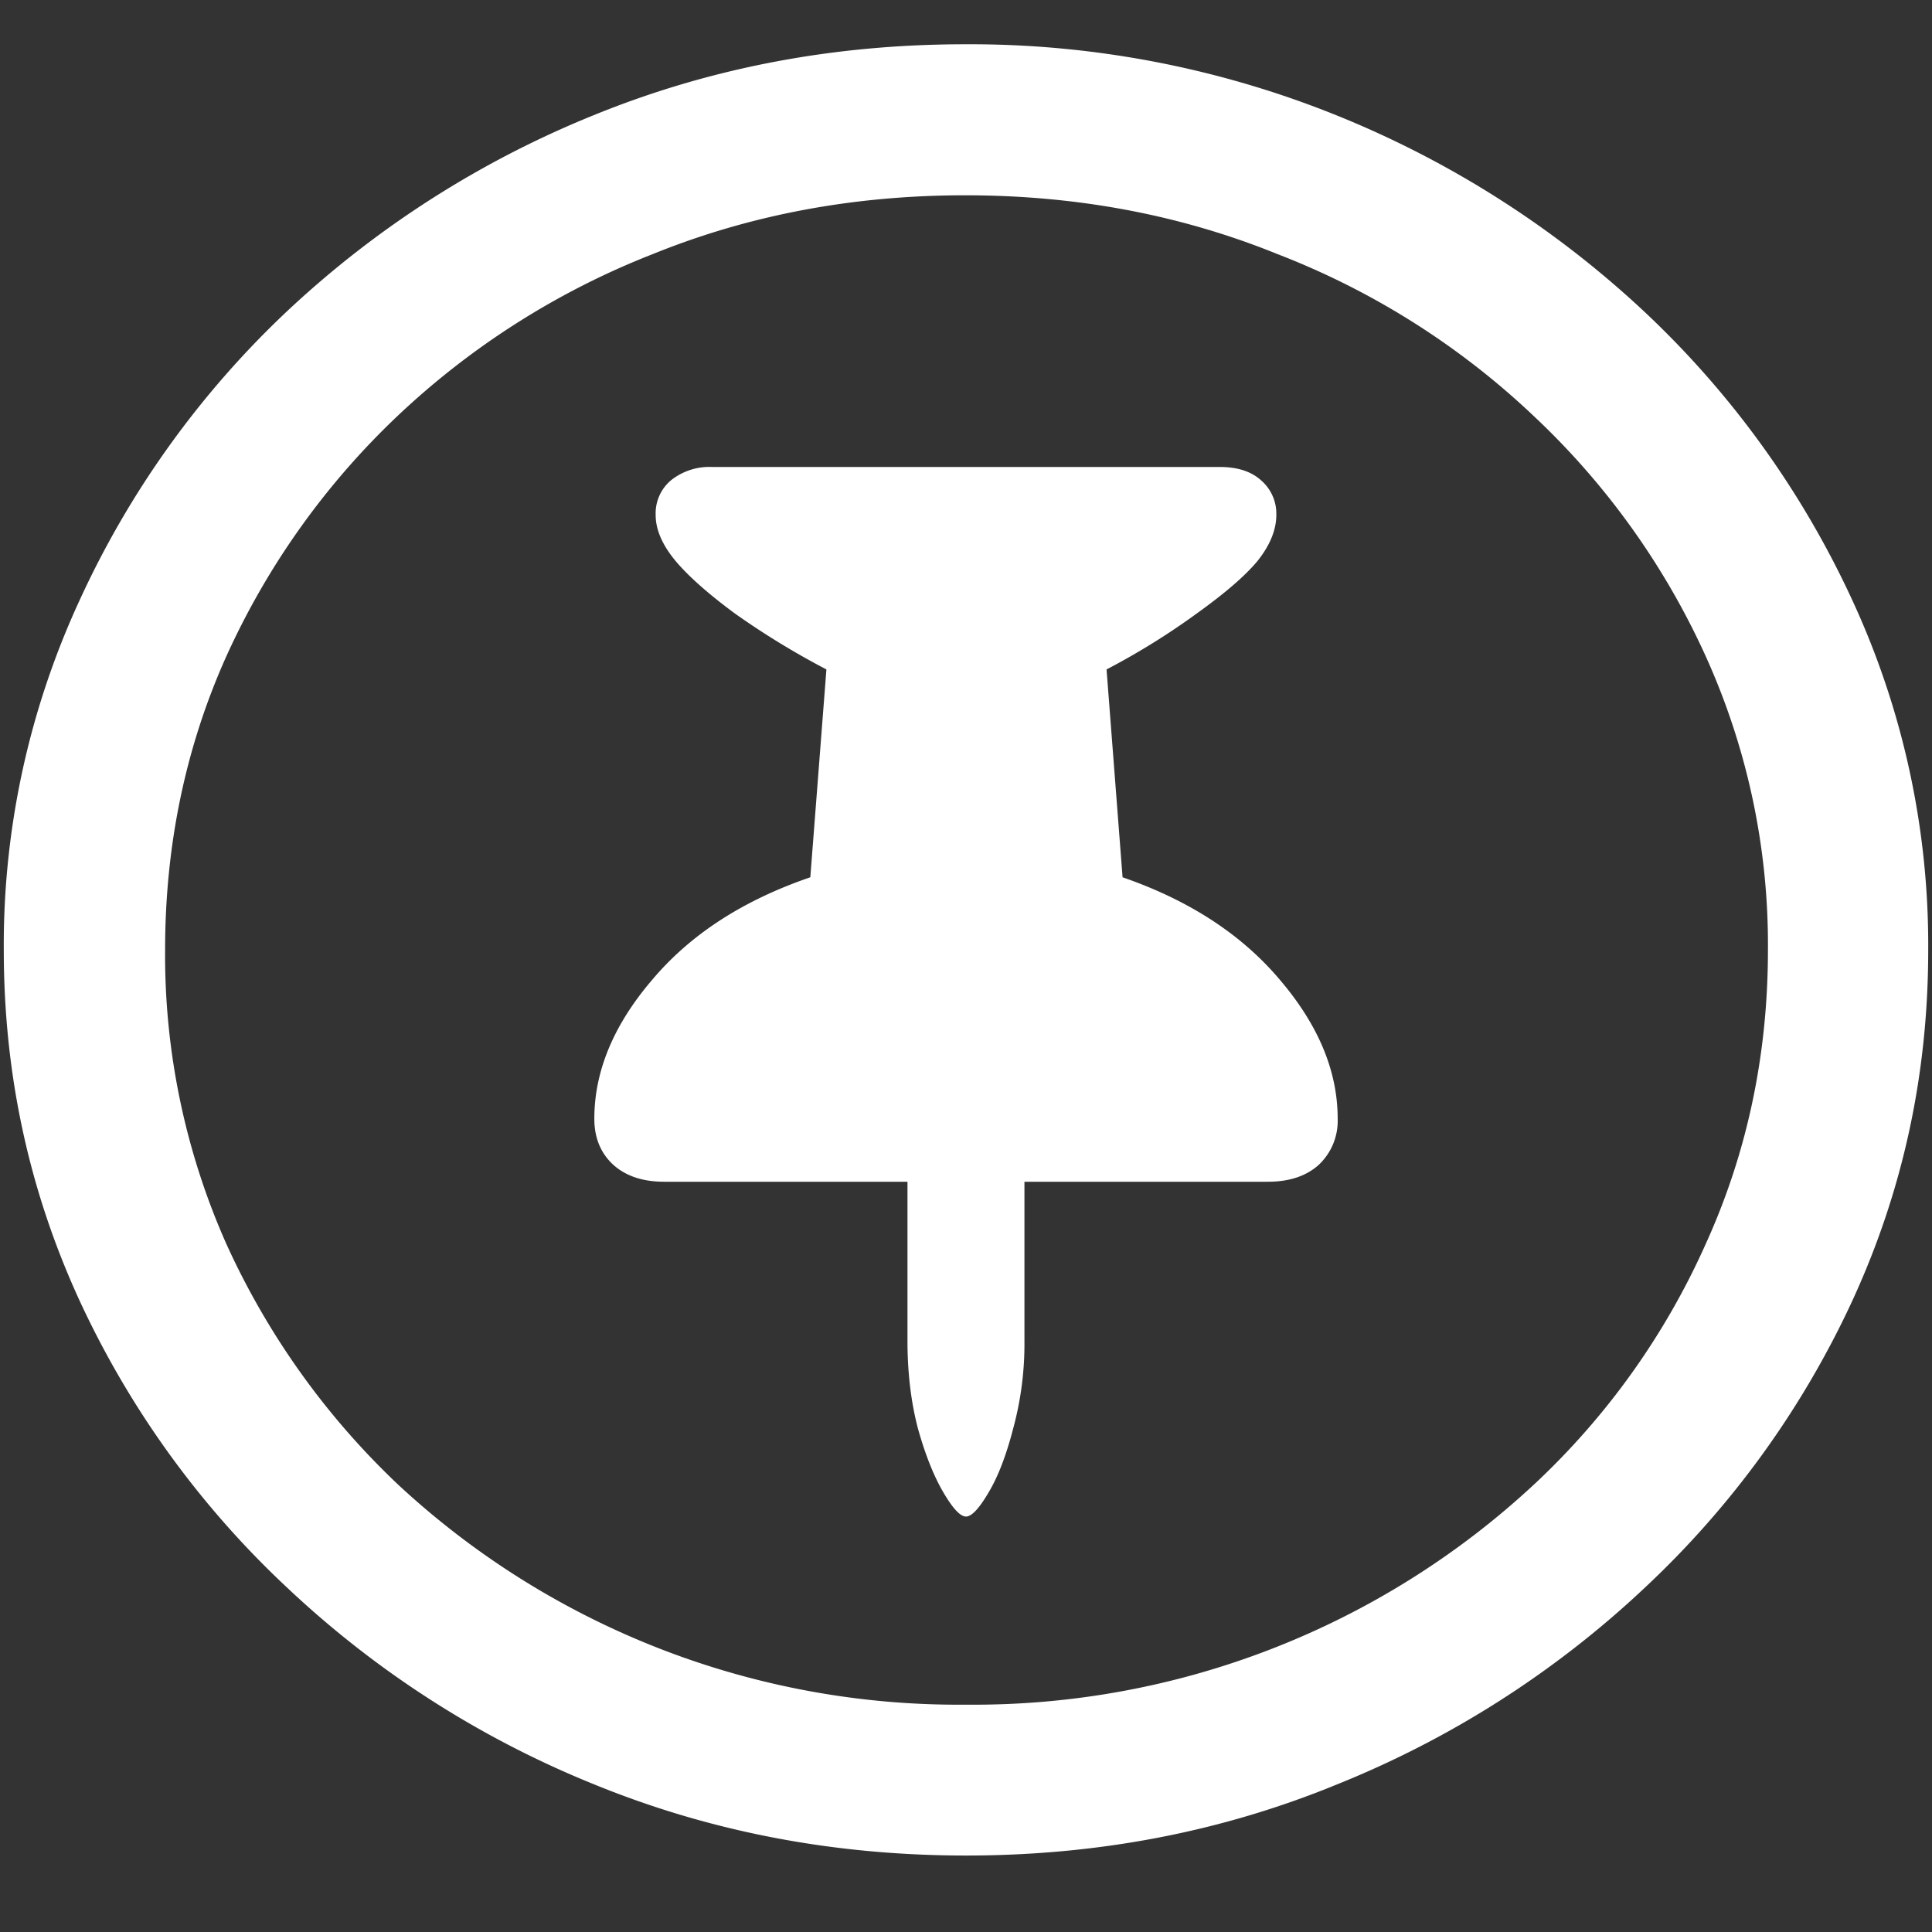 <svg xmlns="http://www.w3.org/2000/svg" width="24" height="24"><rect width="100%" height="100%" fill="#333333" stroke="none"/><path style="stroke:none;fill-rule:nonzero;fill:#fff;fill-opacity:1" d="M12 23.05c1.633 0 3.168-.292 4.605-.882a12.22 12.22 0 0 0 3.82-2.438 11.467 11.467 0 0 0 2.59-3.582c.626-1.363.938-2.808.938-4.347a10.2 10.2 0 0 0-.937-4.332 11.53 11.53 0 0 0-2.59-3.598 12.361 12.361 0 0 0-3.82-2.437A12.166 12.166 0 0 0 11.987.55c-1.633 0-3.172.293-4.617.883A12.307 12.307 0 0 0 3.562 3.87 11.523 11.523 0 0 0 .985 7.465 10.2 10.2 0 0 0 .047 11.8c0 1.539.312 2.984.937 4.347a11.467 11.467 0 0 0 2.59 3.582 12.236 12.236 0 0 0 3.809 2.438c1.445.59 2.984.883 4.617.883Zm0-1.874a10.222 10.222 0 0 1-7.055-2.734 9.548 9.548 0 0 1-2.133-2.989 8.83 8.83 0 0 1-.761-3.652c0-1.301.254-2.52.761-3.649A9.52 9.52 0 0 1 4.946 5.16 9.82 9.82 0 0 1 8.11 3.156c1.204-.488 2.496-.73 3.88-.73 1.382 0 2.675.242 3.878.73a9.701 9.701 0 0 1 3.176 2.004 9.432 9.432 0 0 1 2.145 2.992 8.685 8.685 0 0 1 .773 3.649c0 1.3-.258 2.52-.773 3.652a9.22 9.22 0 0 1-2.133 2.988A10.222 10.222 0 0 1 12 21.176Zm-4.617-7.278c0 .235.078.426.234.57.156.141.367.212.633.212h3.023v1.972c0 .399.043.762.13 1.094.093.332.199.594.316.793.117.2.21.3.281.3.07 0 .164-.1.281-.3.117-.195.219-.46.305-.793a4.01 4.01 0 0 0 .14-1.094V14.68h3.024c.266 0 .477-.07.633-.211a.75.75 0 0 0 .234-.574c0-.586-.238-1.16-.715-1.72-.476-.566-1.129-.991-1.957-1.277l-.199-2.582a8.919 8.919 0 0 0 1.137-.707c.336-.242.582-.453.738-.64.156-.196.234-.387.234-.574a.547.547 0 0 0-.187-.426c-.125-.114-.297-.168-.516-.168H8.848a.766.766 0 0 0-.516.168.537.537 0 0 0-.187.43c0 .183.085.378.257.581.157.184.399.399.727.641a9.91 9.91 0 0 0 1.137.695l-.2 2.582c-.836.286-1.492.711-1.968 1.278-.477.558-.715 1.133-.715 1.722Zm0 0"/></svg>
